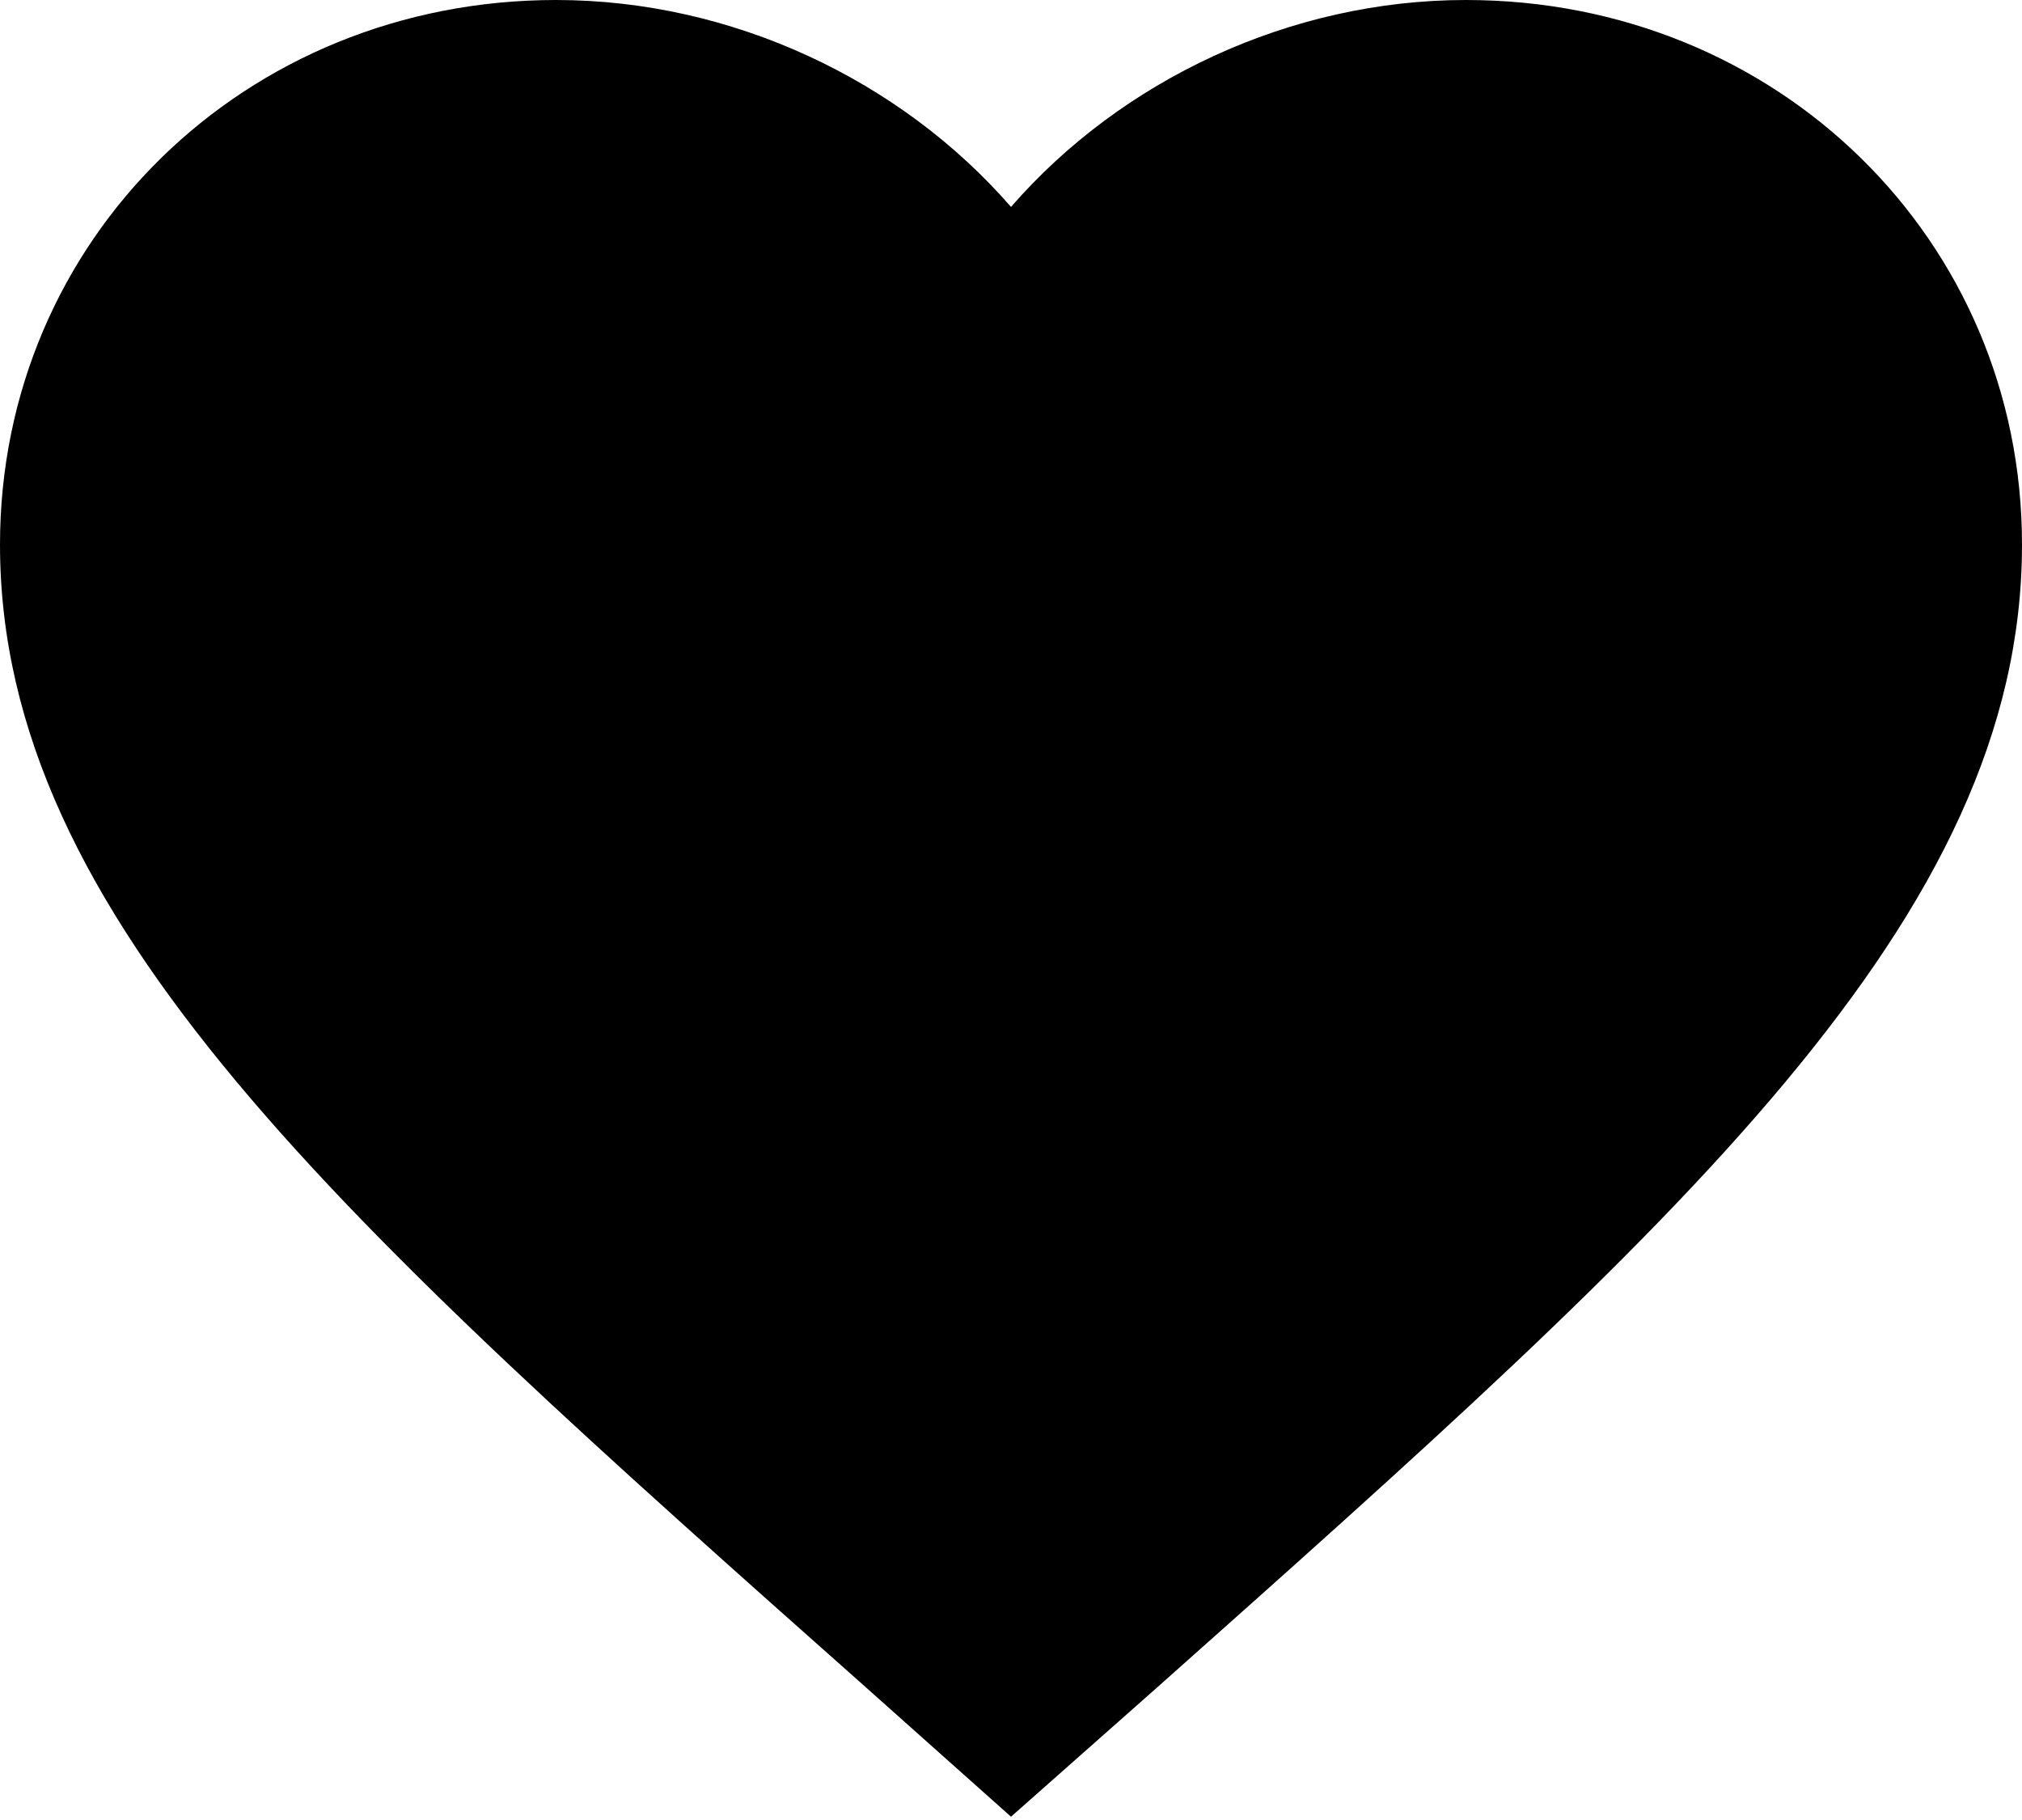 <svg width="40" height="36" viewBox="0 0 40 36" fill="none" xmlns="http://www.w3.org/2000/svg">
<path d="M20 35.935L17.1 33.35C6.8 24.205 0 18.173 0 10.771C0 4.739 4.84 0 11 0C14.48 0 17.82 1.586 20 4.093C22.18 1.586 25.52 0 29 0C35.16 0 40 4.739 40 10.771C40 18.173 33.2 24.205 22.9 33.37L20 35.935Z" fill="black"/>
</svg>
